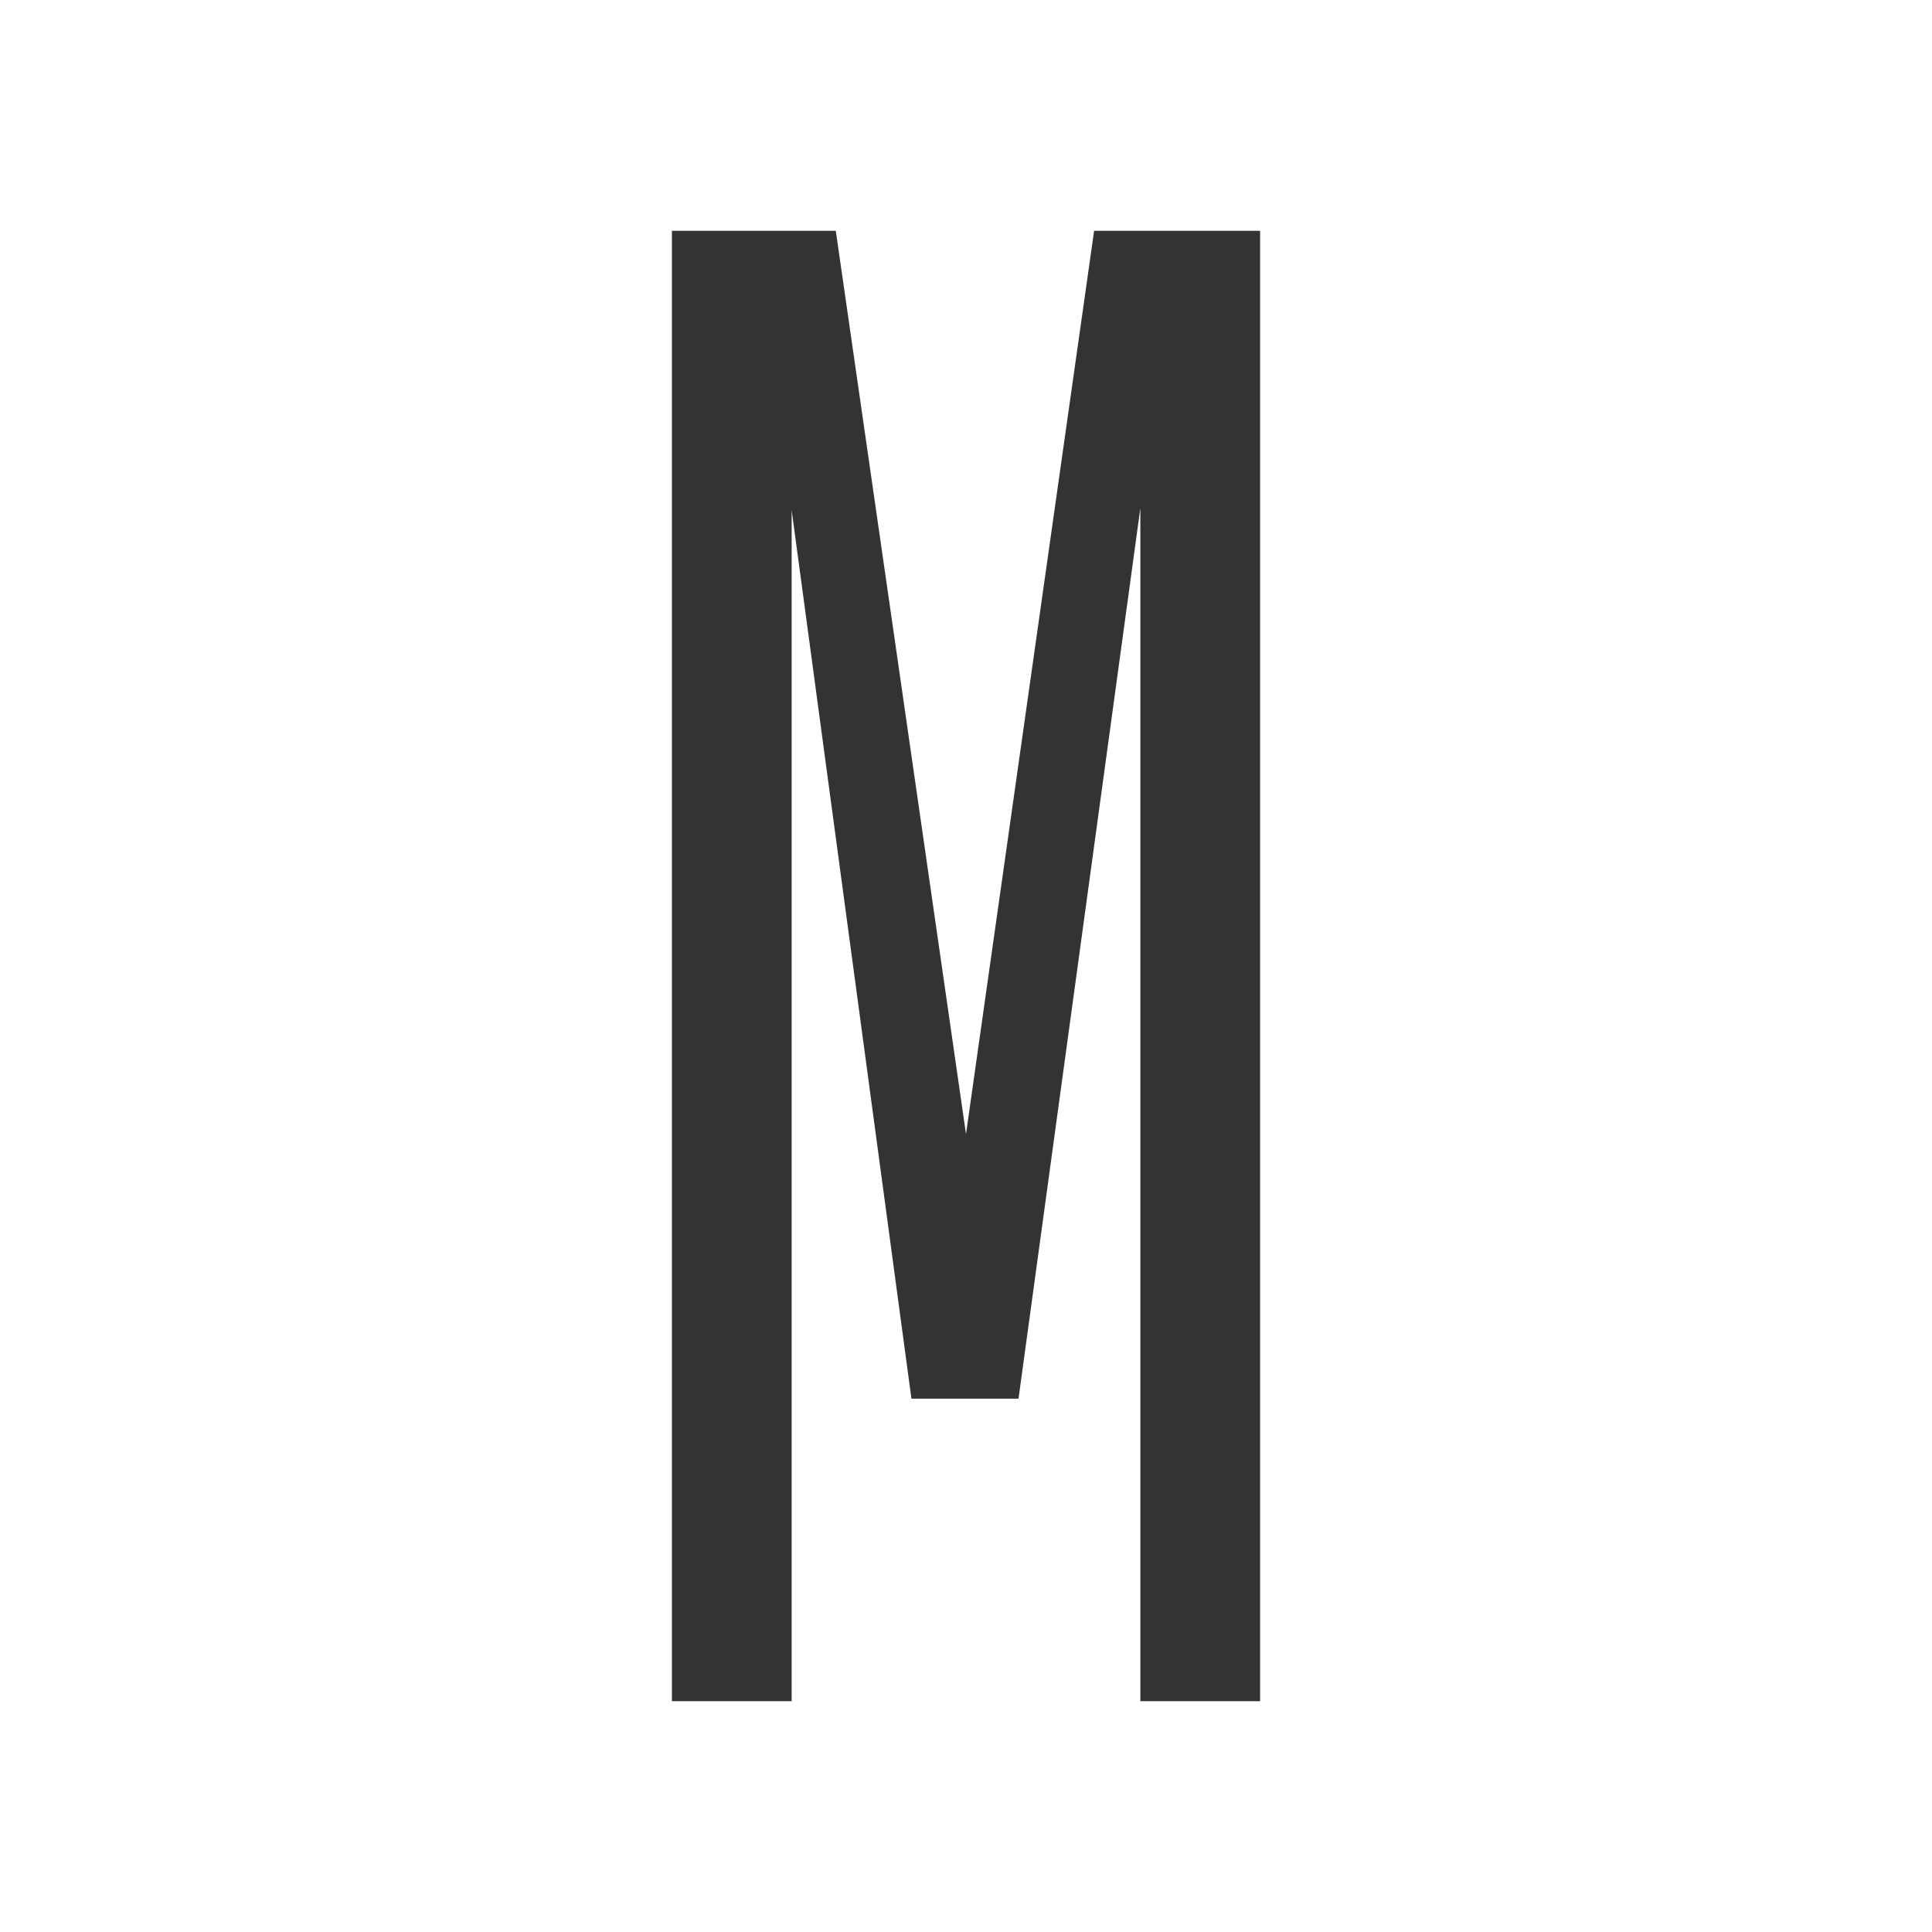 <?xml version="1.0" encoding="utf-8"?>
<!-- Generator: Adobe Illustrator 16.0.0, SVG Export Plug-In . SVG Version: 6.00 Build 0)  -->
<!DOCTYPE svg PUBLIC "-//W3C//DTD SVG 1.1//EN" "http://www.w3.org/Graphics/SVG/1.1/DTD/svg11.dtd">
<svg version="1.1" id="Calque_1" xmlns="http://www.w3.org/2000/svg" xmlns:xlink="http://www.w3.org/1999/xlink" x="0px" y="0px"
	 width="45px" height="45px" viewBox="0 0 45 45" enable-background="new 0 0 45 45" xml:space="preserve">
<polygon fill="#333333" points="25.484,5.376 22.5,26.414 19.467,5.376 18.439,5.376 17.559,5.376 17.021,5.376 15.65,5.376 
	15.65,5.474 15.65,5.621 15.65,39.379 15.65,39.478 15.65,39.624 17.021,39.624 18.439,39.624 18.439,39.478 18.439,39.379 
	18.439,11.883 21.229,32.578 23.723,32.578 26.561,11.834 26.561,39.379 26.561,39.478 26.561,39.624 27.979,39.624 29.35,39.624 
	29.35,39.526 29.35,39.379 29.35,5.621 29.35,5.474 29.35,5.376 27.979,5.376 27.441,5.376 26.561,5.376 "/>
</svg>

